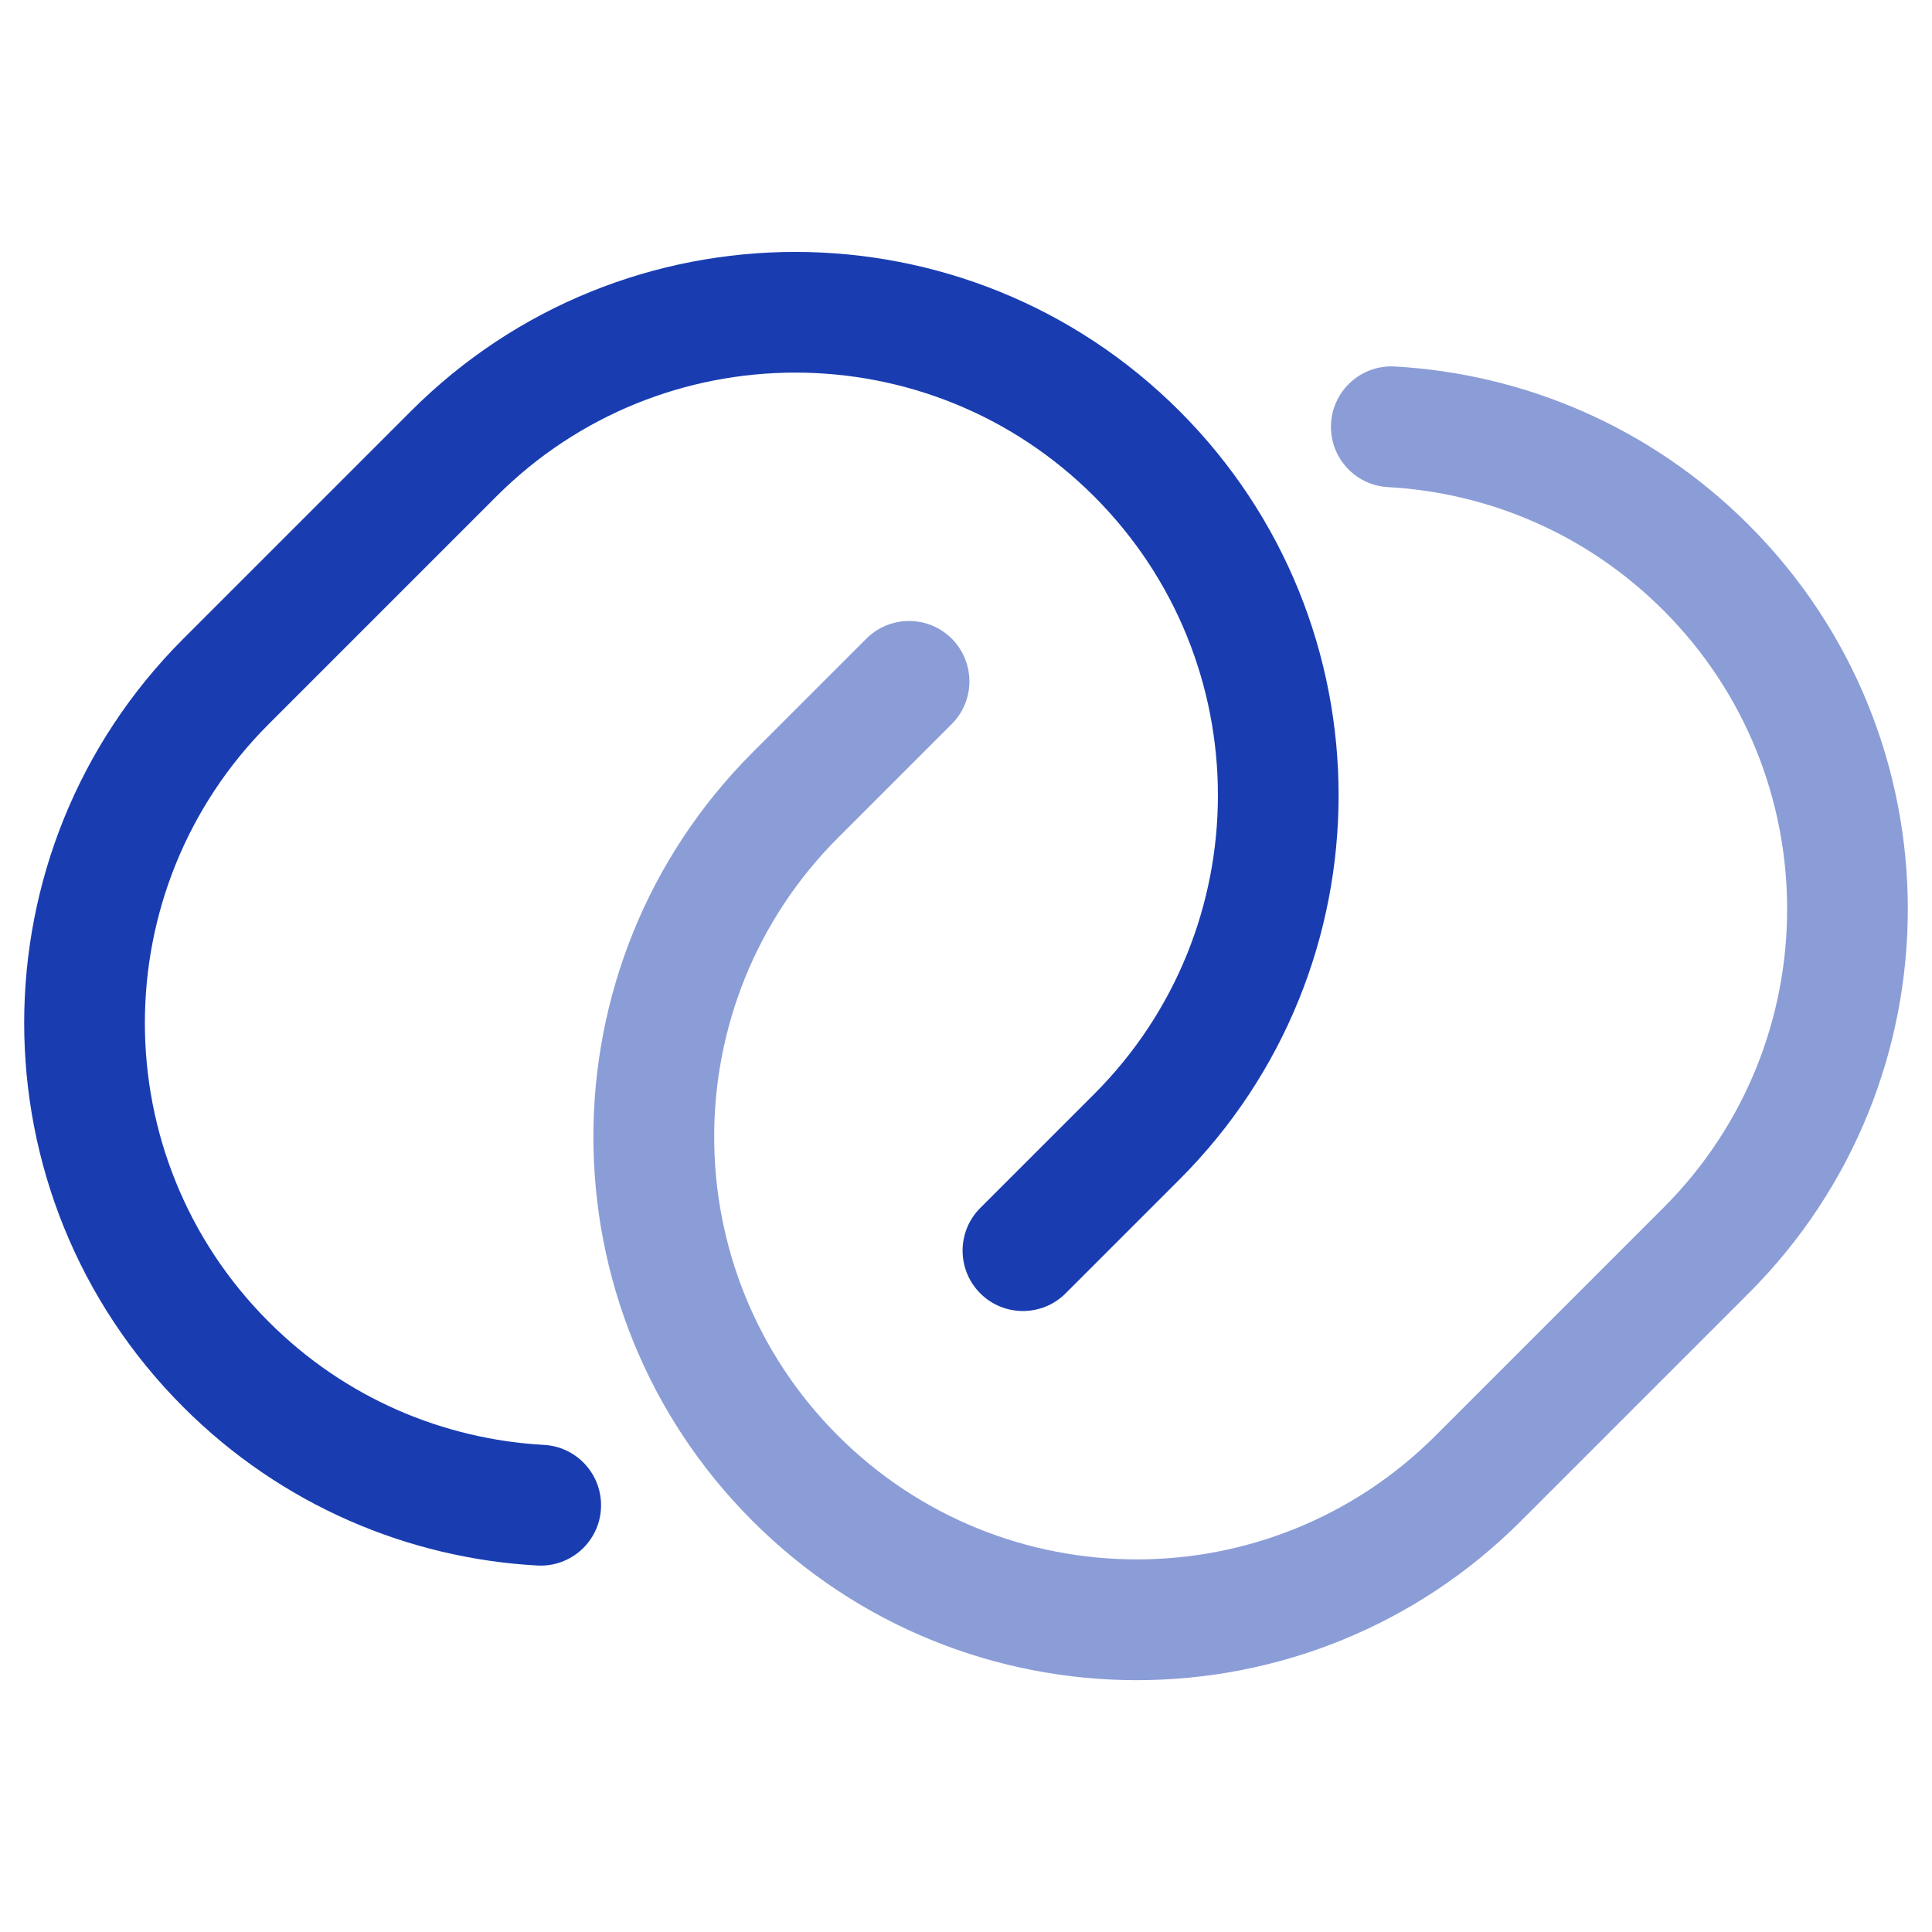 <svg width="16" height="16" viewBox="0 0 16 16" fill="none" xmlns="http://www.w3.org/2000/svg">
<path fill-rule="evenodd" clip-rule="evenodd" d="M1.518 5.29C-0.239 7.047 -0.239 9.896 1.518 11.653C2.333 12.468 3.384 12.906 4.45 12.965C4.726 12.98 4.962 12.769 4.977 12.493C4.992 12.217 4.781 11.981 4.505 11.966C3.675 11.92 2.859 11.581 2.225 10.946C0.858 9.58 0.858 7.364 2.225 5.997L4.111 4.111C5.478 2.744 7.694 2.744 9.061 4.111C10.428 5.478 10.428 7.694 9.061 9.061L8.118 10.004C7.923 10.199 7.923 10.515 8.118 10.711C8.313 10.906 8.63 10.906 8.825 10.711L9.768 9.768C11.525 8.011 11.525 5.161 9.768 3.404C8.01 1.647 5.161 1.647 3.404 3.404L1.518 5.29Z" fill="#193DB1"/>
<path opacity="0.5" d="M6.939 11.889C5.573 10.522 5.573 8.306 6.939 6.939L7.882 5.996C8.077 5.801 8.077 5.485 7.882 5.289C7.687 5.094 7.37 5.094 7.175 5.289L6.232 6.232C4.475 7.99 4.475 10.839 6.232 12.596C7.99 14.354 10.839 14.354 12.596 12.596L14.482 10.71C16.239 8.953 16.239 6.104 14.482 4.347C13.667 3.532 12.617 3.095 11.55 3.035C11.274 3.02 11.039 3.231 11.023 3.507C11.008 3.783 11.219 4.019 11.495 4.034C12.325 4.08 13.141 4.42 13.775 5.054C15.142 6.42 15.142 8.637 13.775 10.003L11.889 11.889C10.522 13.256 8.306 13.256 6.939 11.889Z" fill="#193DB1"/>
</svg>
